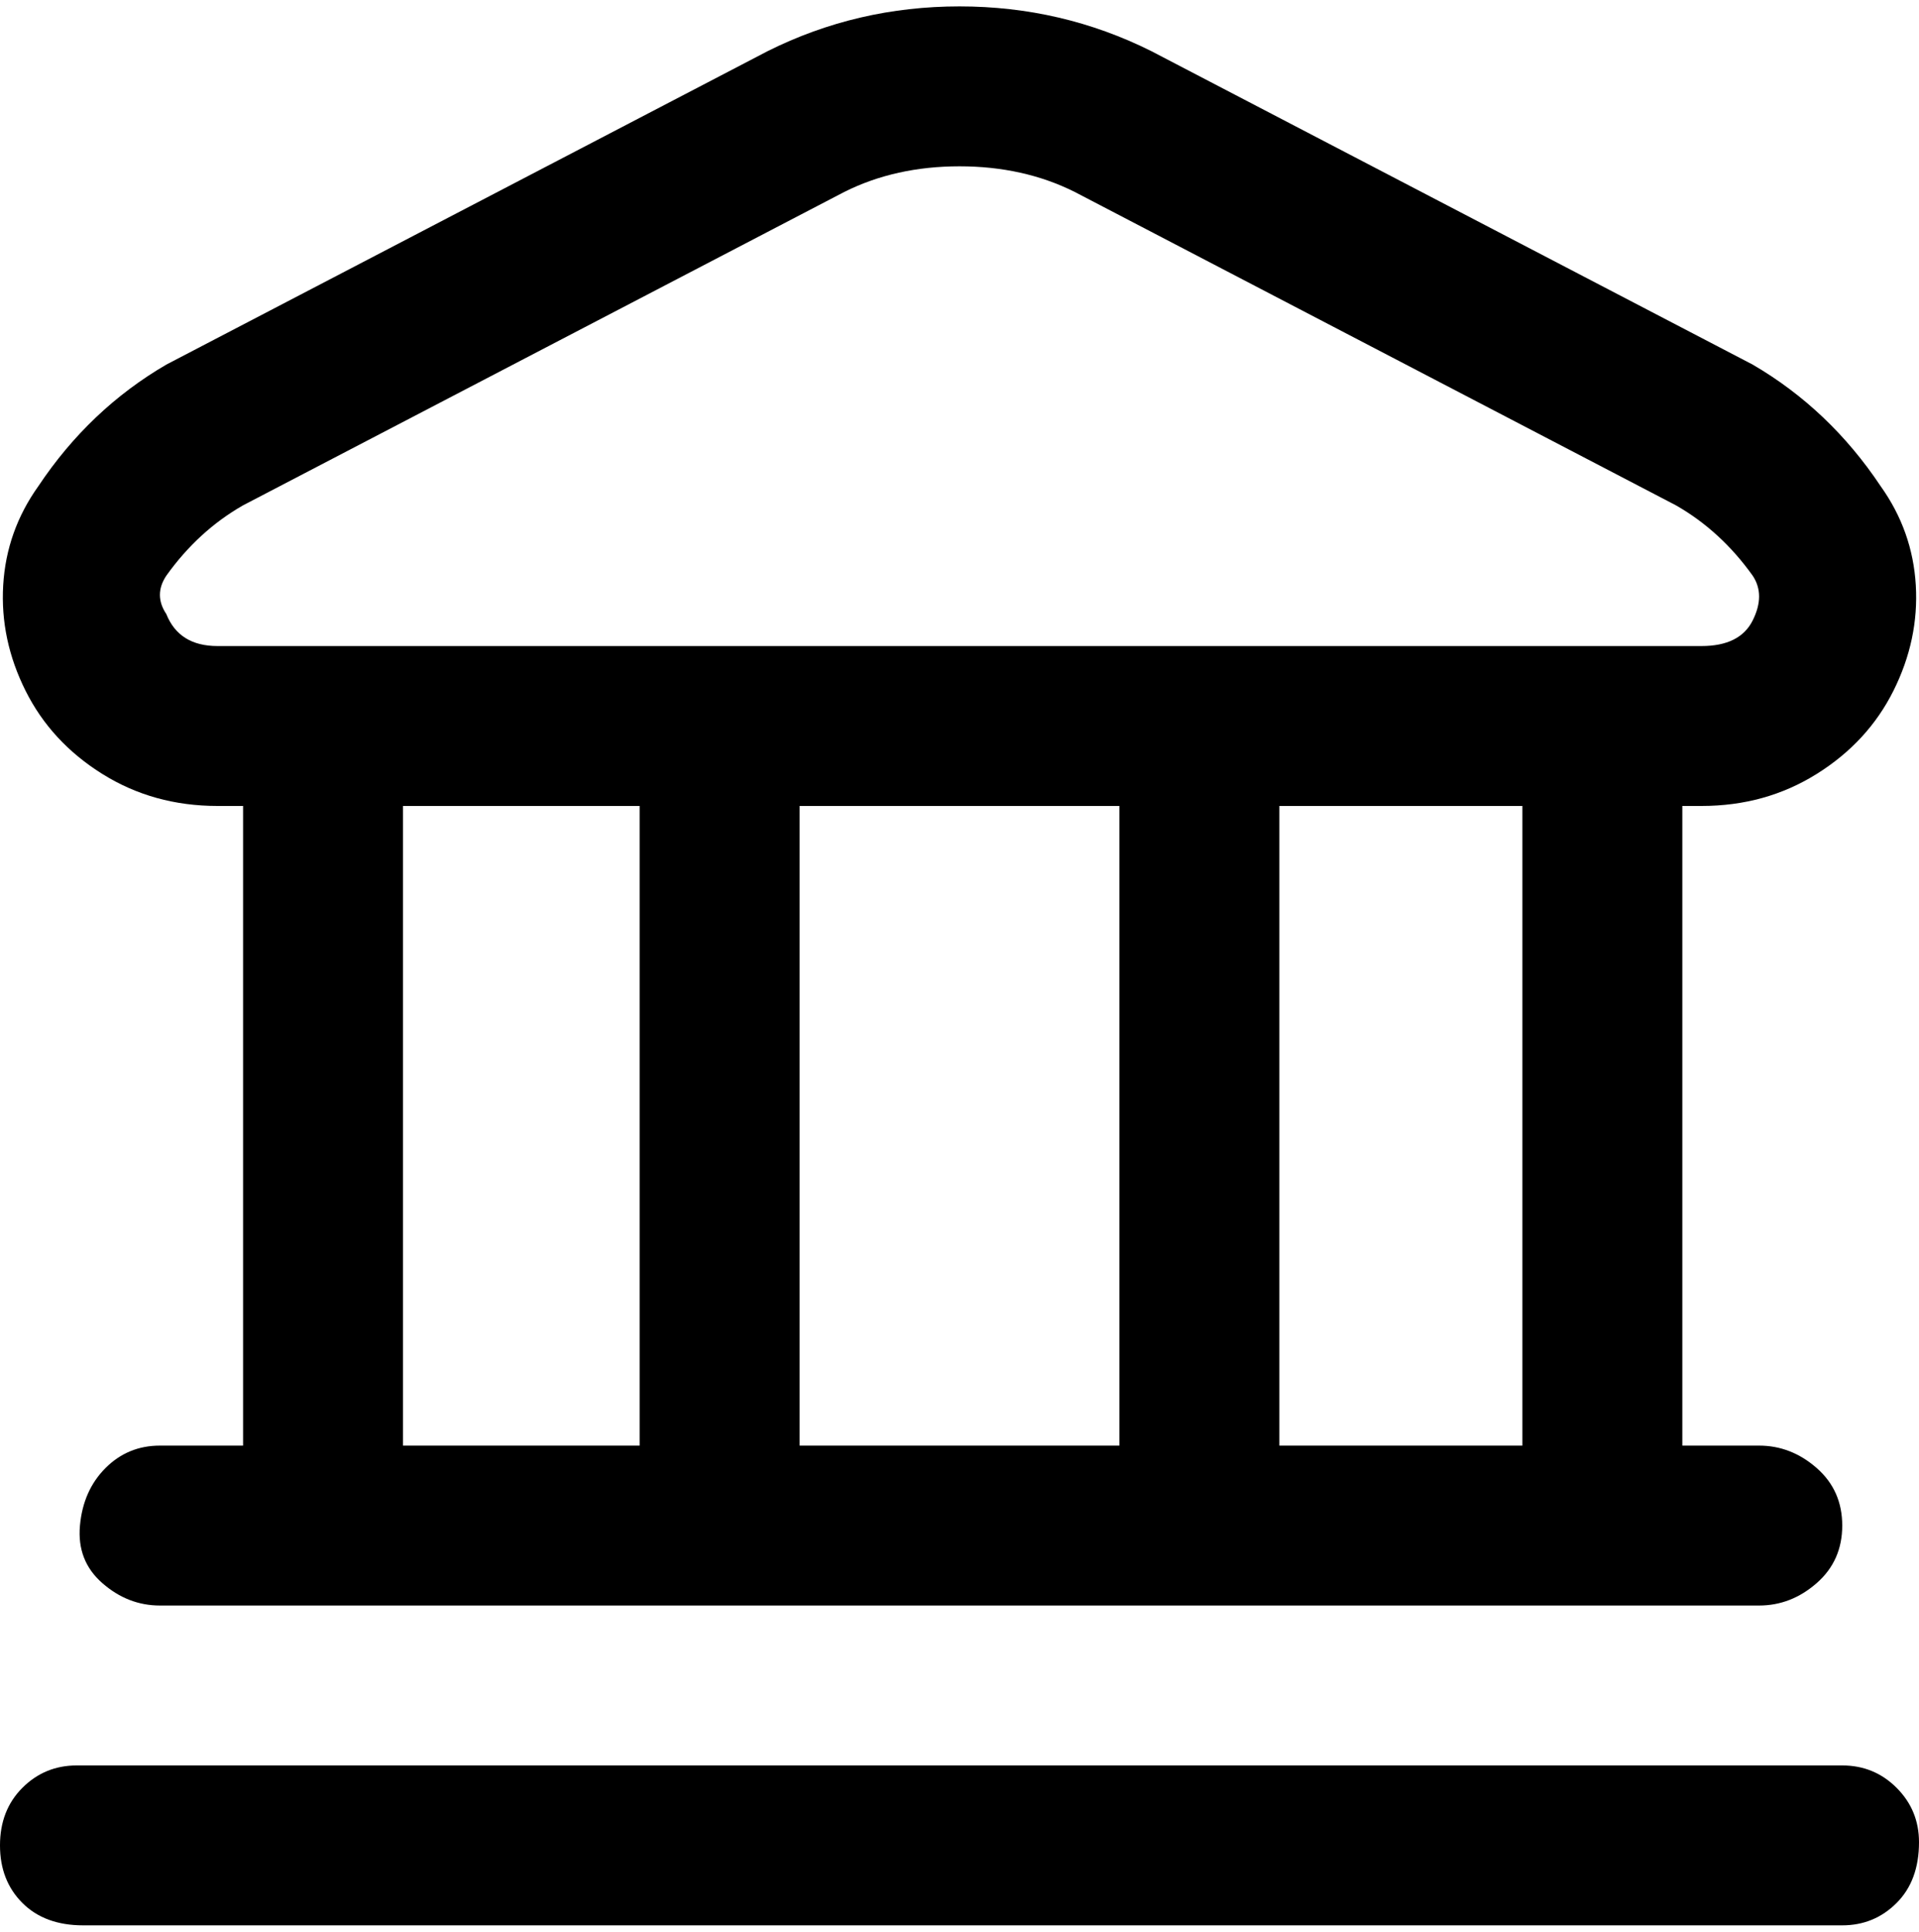 <svg viewBox="0 0 300 302.001" xmlns="http://www.w3.org/2000/svg"><path d="M300 288q0 6-3.5 9.5T288 301H13q-6 0-9.5-3.5t-3.5-9q0-5.5 3.5-9T12 276h276q5 0 8.5 3.5t3.5 8.5zM4 108q-4-8-3.5-16.5T6 76q8-12 20-19l94-49q14-7 30-7t30 7l94 49q12 7 20 19 5 7 5.5 15.5T296 108q-4 8-12 13t-18 5h-3v100h12q5 0 9 3.5t4 9q0 5.5-4 9t-9 3.5H25q-5 0-9-3.5t-3.5-9q.5-5.5 4-9T25 226h13V126h-4q-10 0-18-5T4 108zm59 118h37V126H63v100zm62-100v100h50V126h-50zm113 0h-38v100h38V126zM26 96q2 5 8 5h232q6 0 8-4t0-7q-5-7-12-11l-94-49q-8-4-18-4t-18 4L38 79q-7 4-12 11-2 3 0 6z"/></svg>